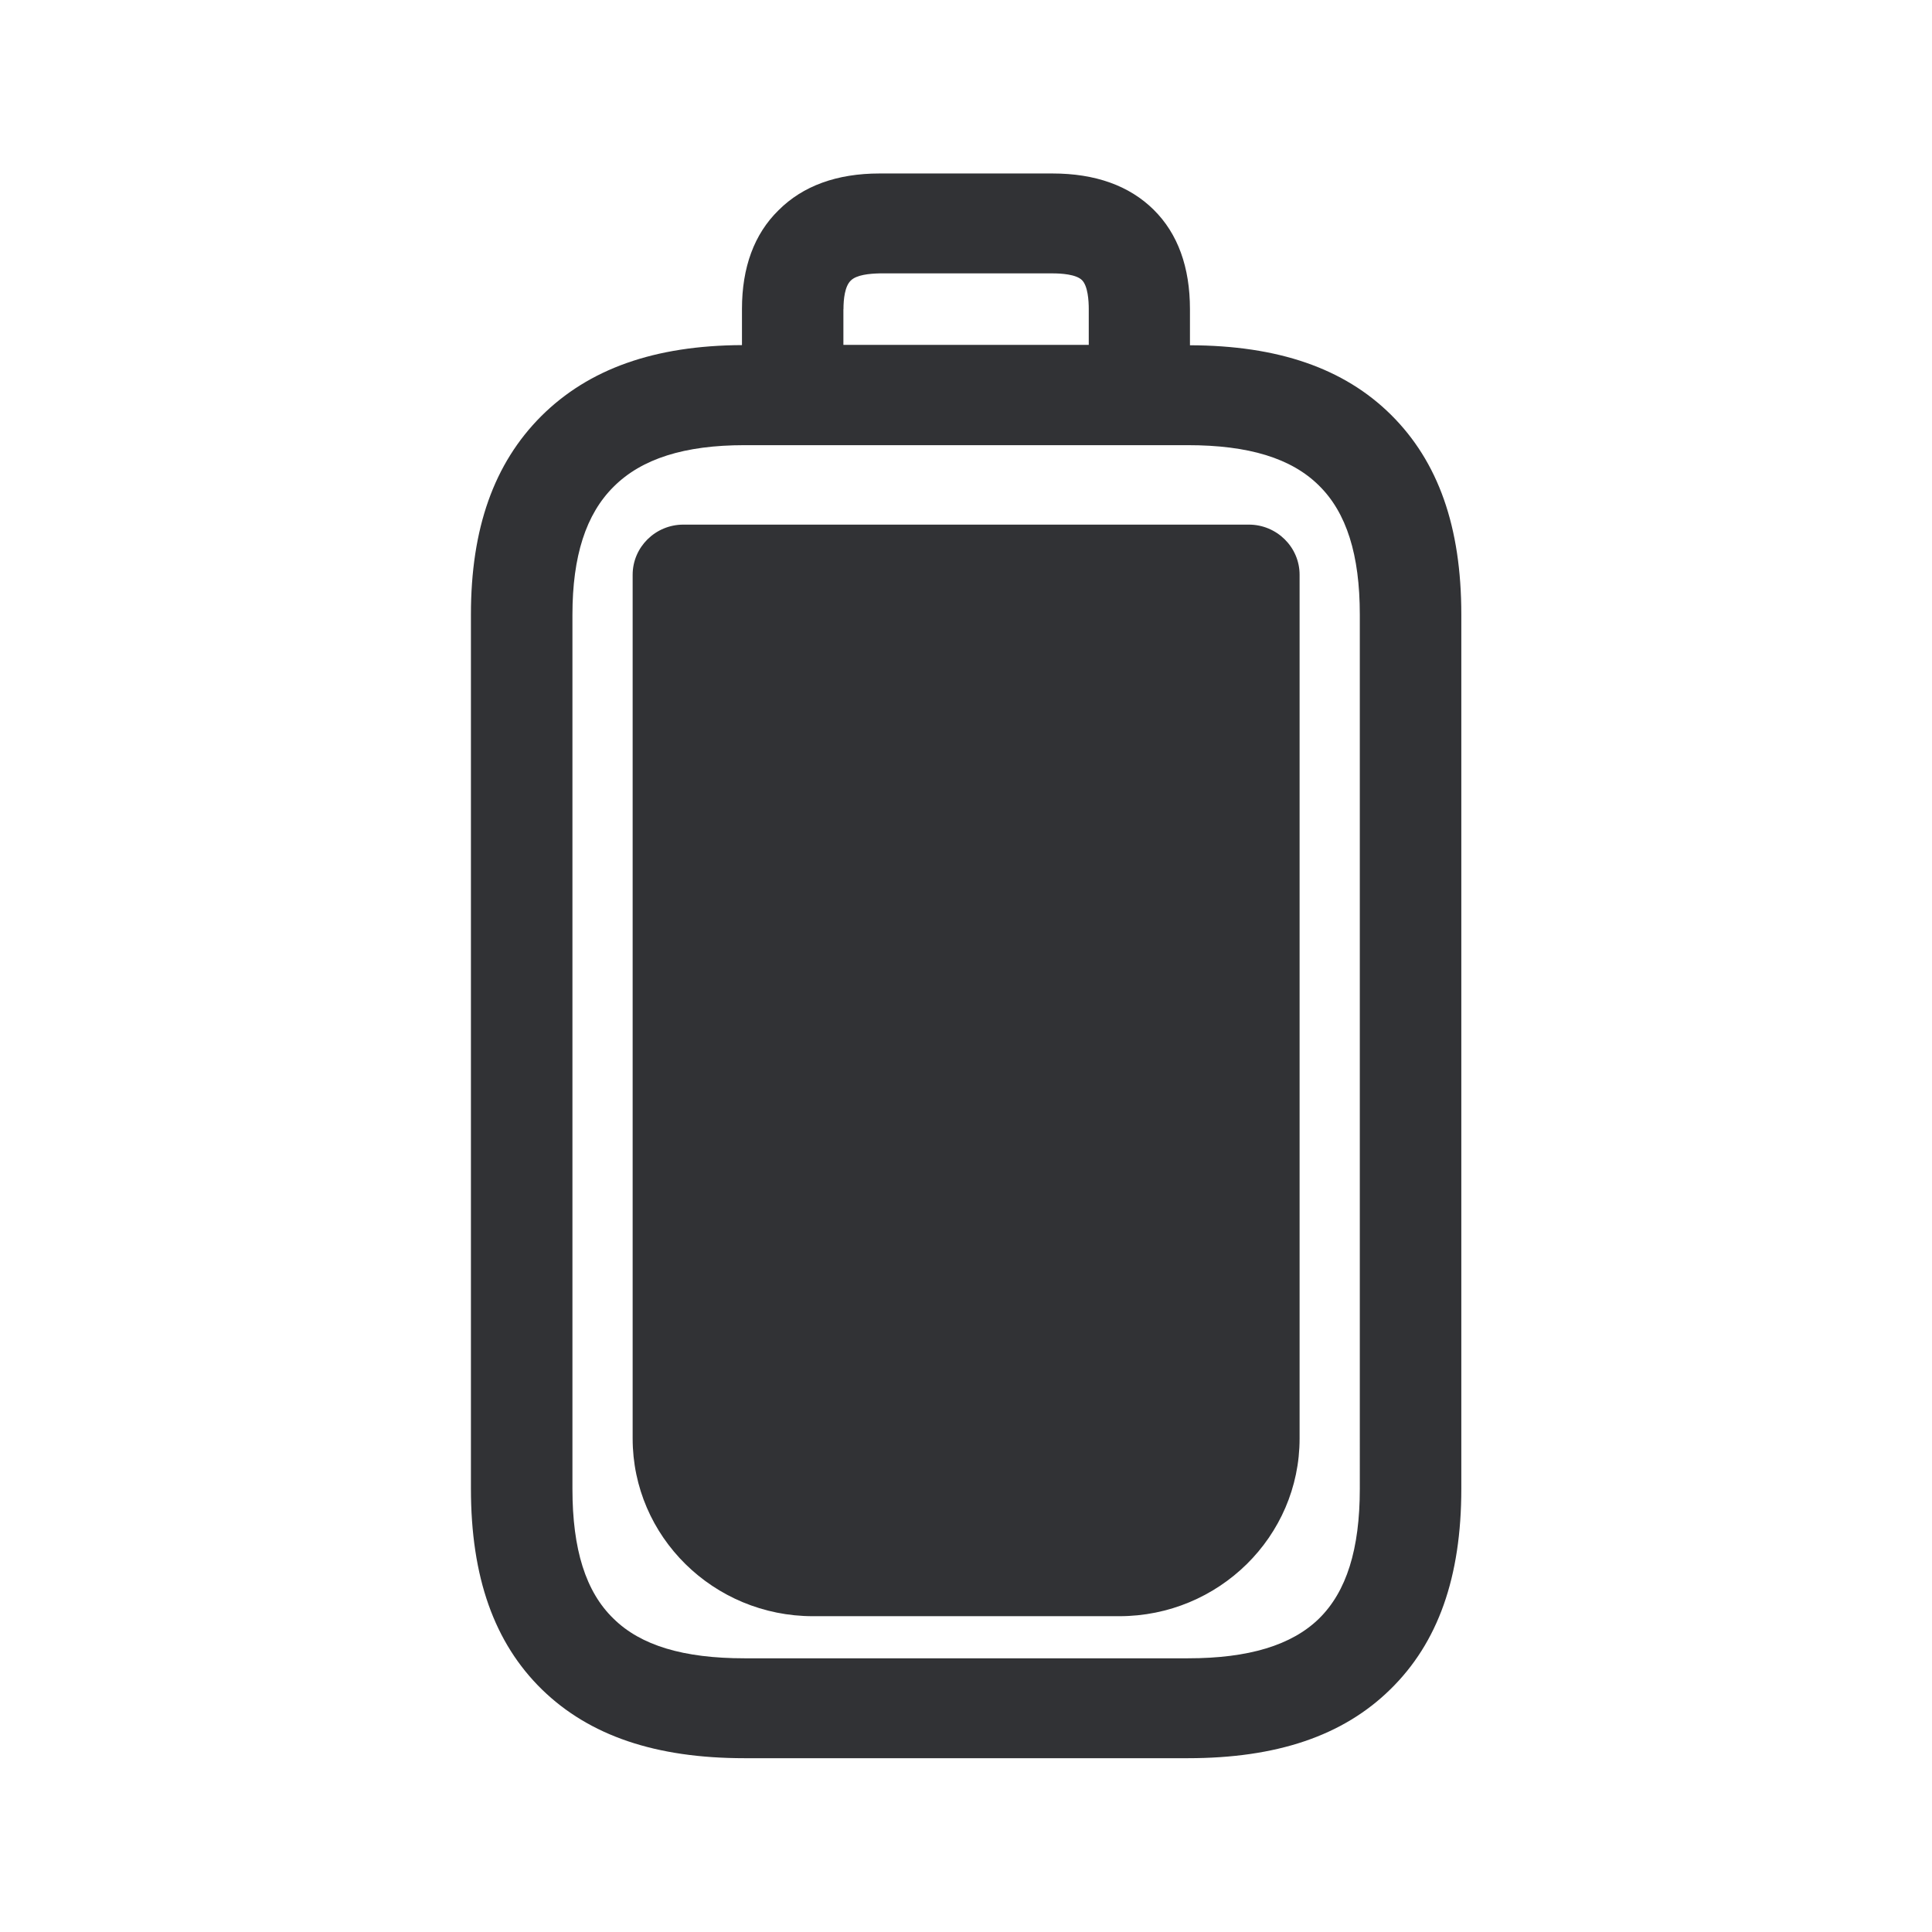 <svg xmlns="http://www.w3.org/2000/svg" width="24" height="24" fill="none"><path fill="#313235" d="M17.279 5.152c.588.583.874 1.392.874 2.482v10.86c0 1.098-.289 1.913-.883 2.493-.588.577-1.412.854-2.515.854H9.248c-1.104 0-1.927-.28-2.516-.854-.593-.58-.882-1.395-.882-2.496V7.634c0-1.07.286-1.877.874-2.465.591-.588 1.409-.877 2.493-.882v-.449c0-.515.151-.93.454-1.226.302-.303.725-.457 1.255-.457h2.148c.532 0 .955.151 1.258.451.3.297.45.714.45 1.235v.448c1.096.003 1.914.286 2.497.863Zm-6.802-1.31v.442h3.048v-.446c0-.103-.011-.285-.084-.358-.073-.073-.26-.084-.364-.084h-2.149c-.126.003-.288.017-.36.09-.074.072-.09.232-.09.355Zm6.415 3.792c0-.742-.165-1.266-.507-1.602-.342-.34-.874-.502-1.63-.502H9.248c-.745 0-1.277.168-1.625.516-.344.341-.512.862-.512 1.59v10.86c0 .751.165 1.278.51 1.611.338.334.87.493 1.627.493h5.51c.753 0 1.288-.162 1.627-.493.342-.336.507-.862.507-1.613V7.634Zm-.748-.496V17.87c0 1.219-1.005 2.207-2.24 2.207h-3.805c-1.235 0-2.24-.988-2.24-2.207V7.14c0-.343.282-.623.63-.623h7.025c.347 0 .63.28.63.622Z"/></svg>